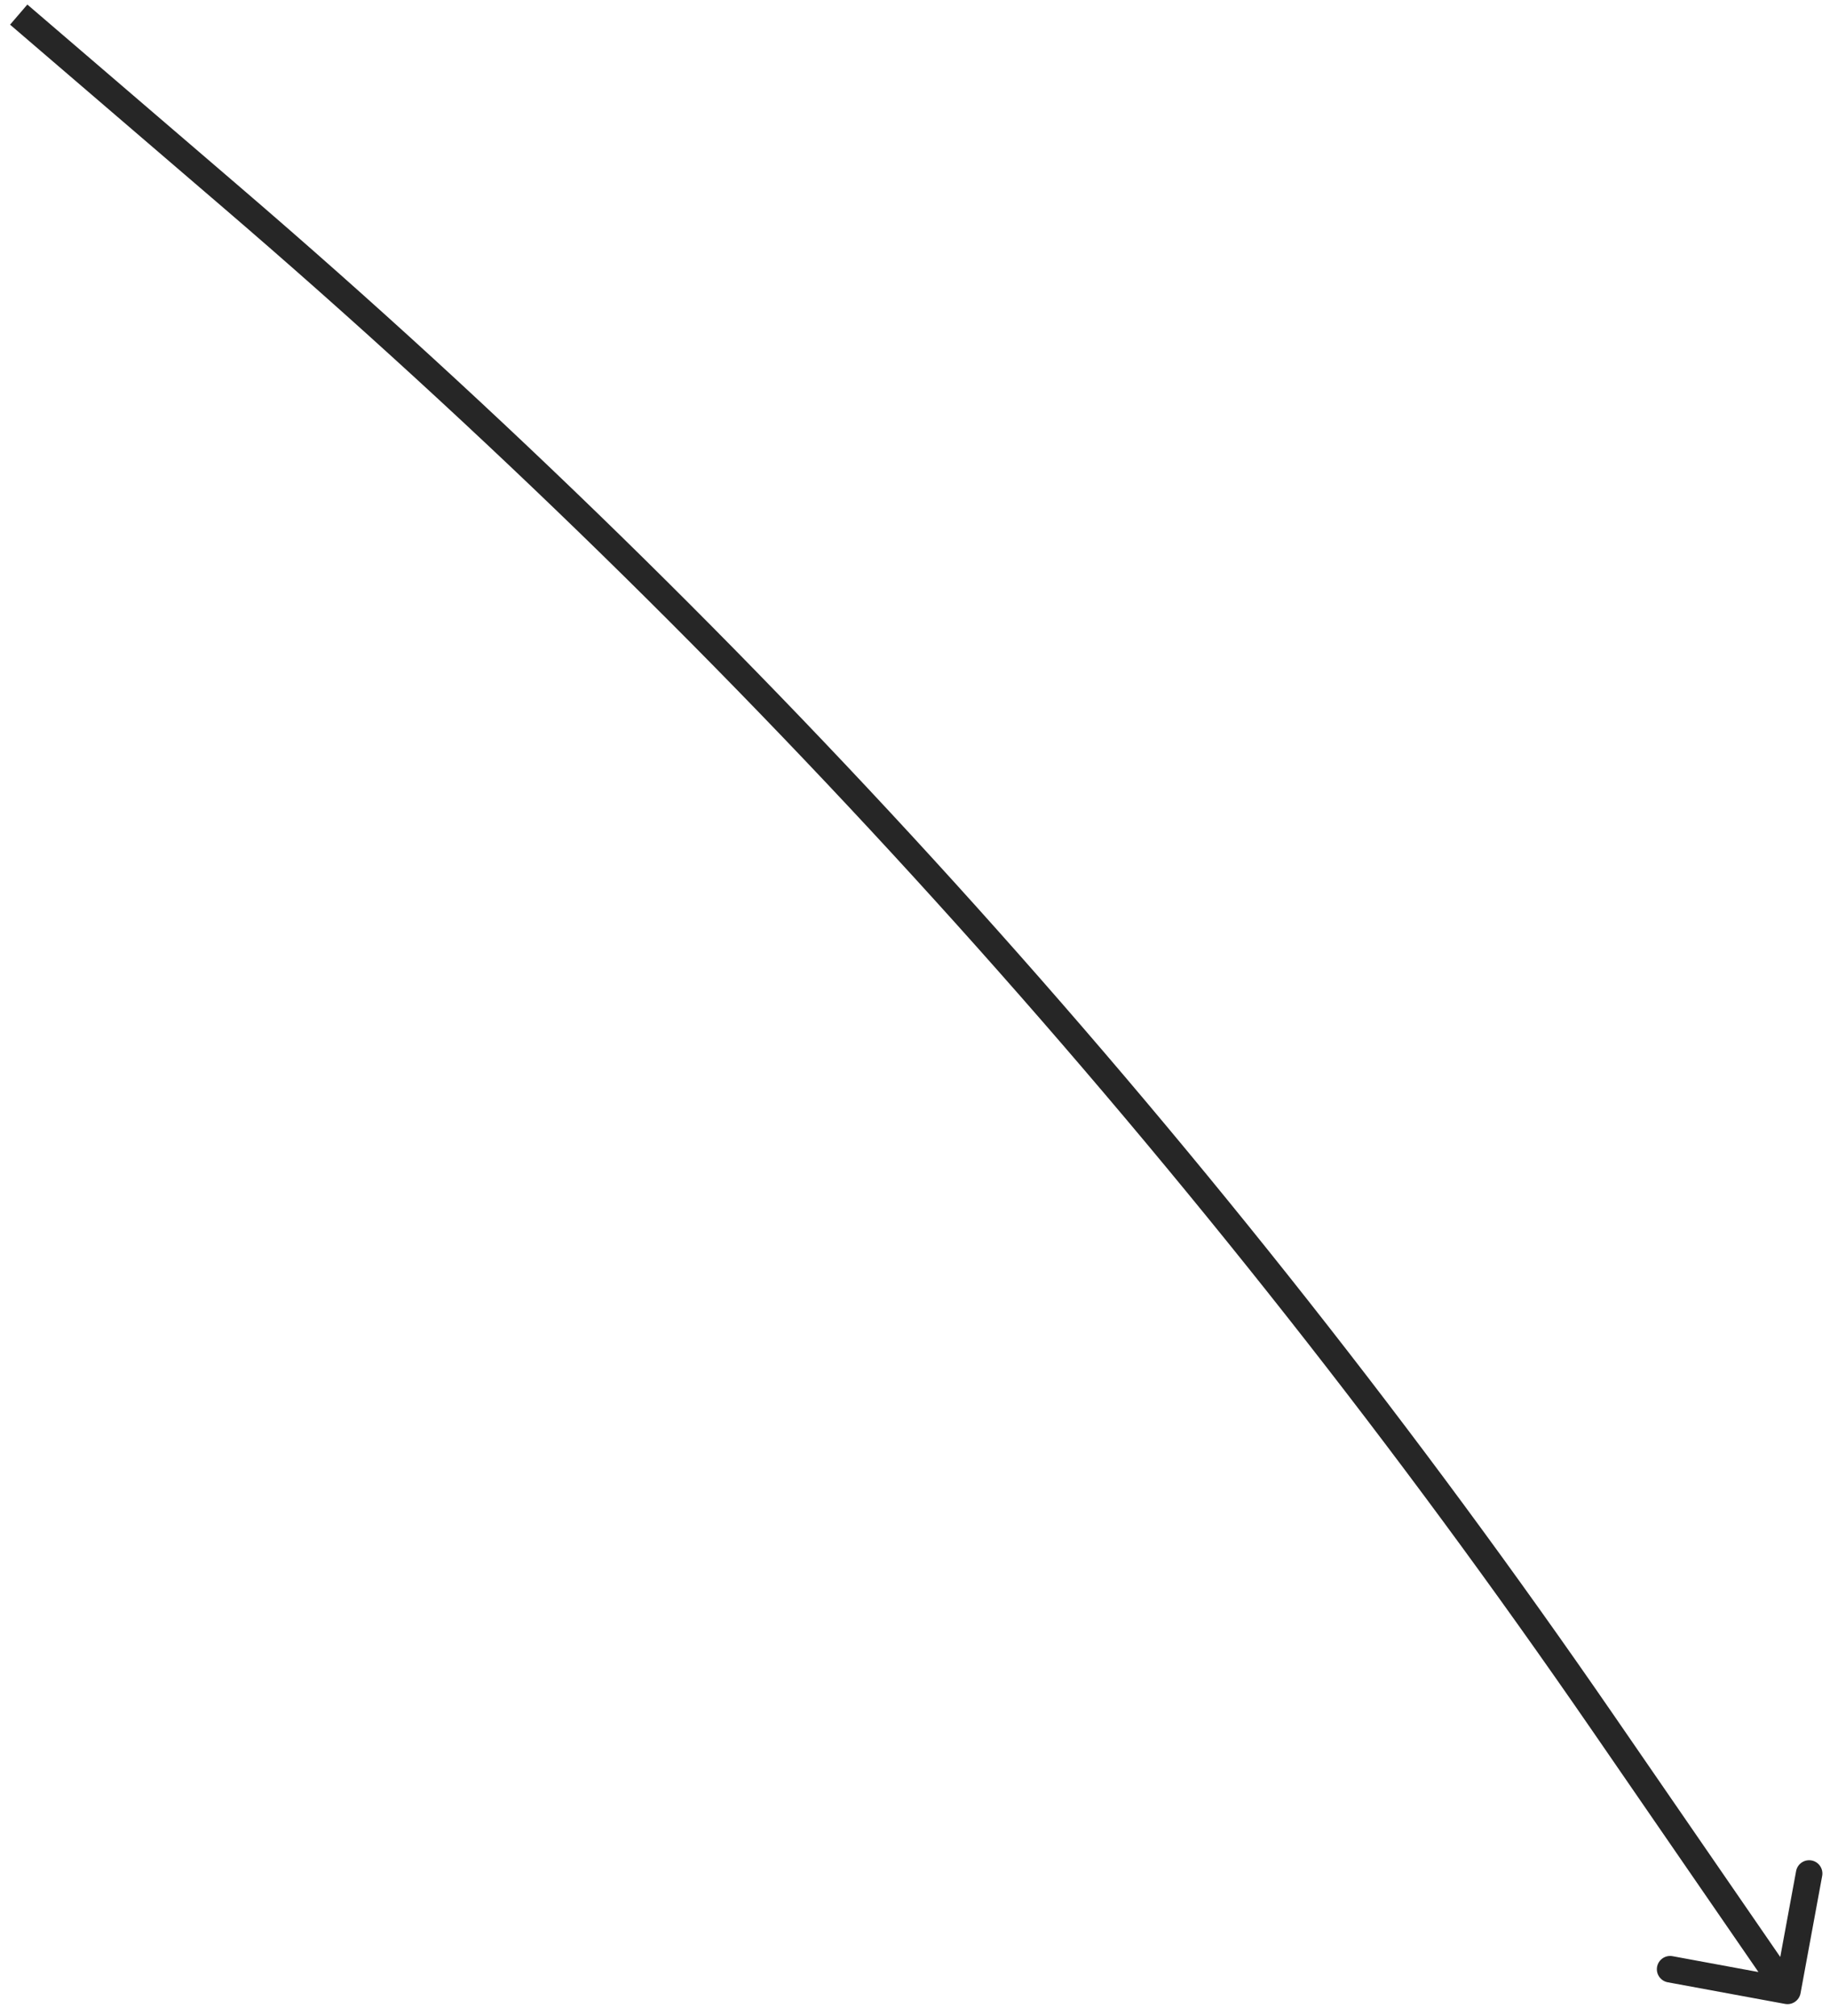 <svg width="69" height="76" viewBox="0 0 69 76" fill="none" xmlns="http://www.w3.org/2000/svg">
<path d="M8.727 7.435L9.053 7.056L8.727 7.435ZM60.437 64.955L60.026 65.238L60.437 64.955ZM67.307 75.555C67.578 75.605 67.839 75.425 67.889 75.154L68.705 70.728C68.755 70.457 68.576 70.196 68.304 70.146C68.033 70.096 67.772 70.275 67.722 70.547L66.996 74.481L63.063 73.755C62.791 73.705 62.531 73.885 62.48 74.156C62.43 74.428 62.61 74.688 62.881 74.739L67.307 75.555ZM0.38 0.93L8.401 7.815L9.053 7.056L1.031 0.171L0.38 0.93ZM60.026 65.238L66.986 75.347L67.809 74.779L60.849 64.671L60.026 65.238ZM8.401 7.815C28.015 24.648 45.367 43.95 60.026 65.238L60.849 64.671C46.142 43.311 28.732 23.945 9.053 7.056L8.401 7.815Z" fill="#262626"/>
</svg>

